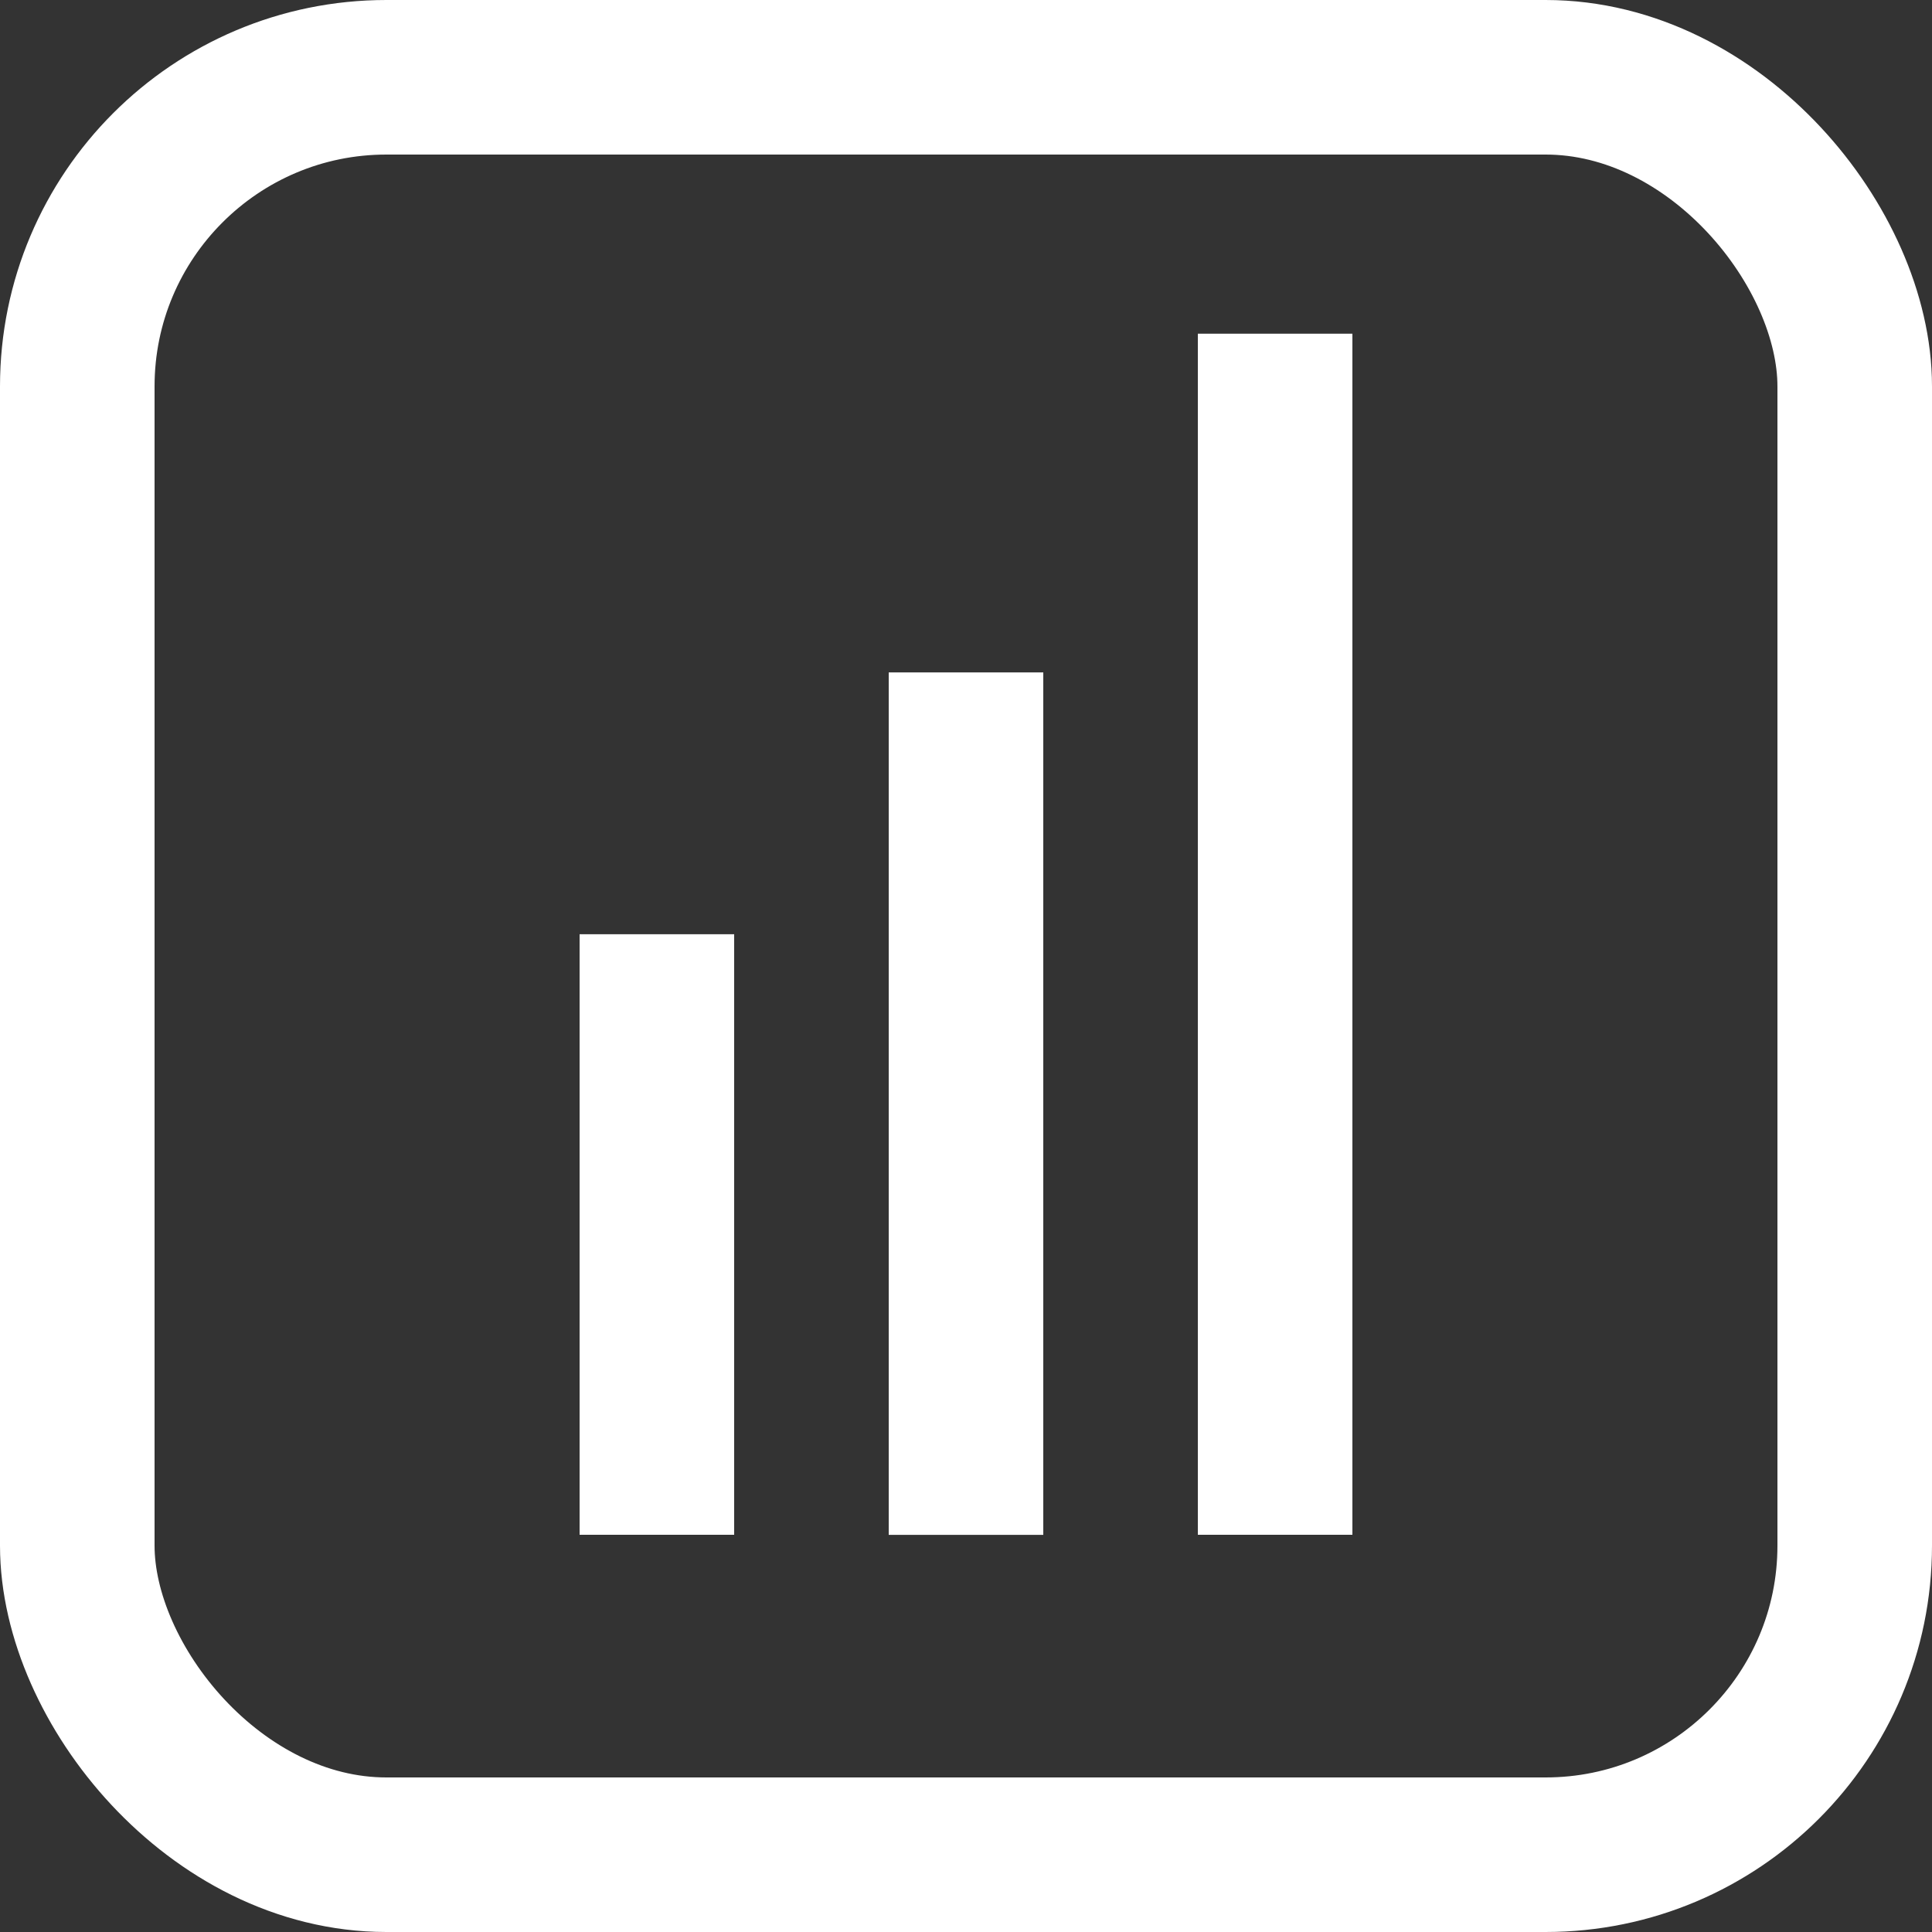 <svg xmlns="http://www.w3.org/2000/svg" width="25" height="25" viewBox="0 0 25 25">
  <rect x="0" y="0" width="25" height="25" fill="#333333" stroke="none"/>
  <g id="Group_517" data-name="Group 517" transform="translate(1250 -3722)">
    <g id="Rectangle_112" data-name="Rectangle 112" transform="translate(-1250 3722)" fill="none" stroke="#fff" stroke-linecap="round" stroke-width="2">
      <rect width="25" height="25" rx="5" stroke="none"/>
      <rect x="1" y="1" width="23" height="23" rx="4" fill="none"/>
    </g>
    <path id="Path_216" data-name="Path 216" d="M-1237.5,3726.318v11.16" transform="translate(0 4.383)" fill="none" stroke="#fff" stroke-width="2"/>
    <path id="Path_218" data-name="Path 218" d="M-1237.5,3726.318v15.542" transform="translate(4)" fill="none" stroke="#fff" stroke-width="2"/>
    <path id="Path_217" data-name="Path 217" d="M-1237.5,3726.318v7.771" transform="translate(-4 7.771)" fill="none" stroke="#fff" stroke-width="2"/>
  </g>
</svg>
